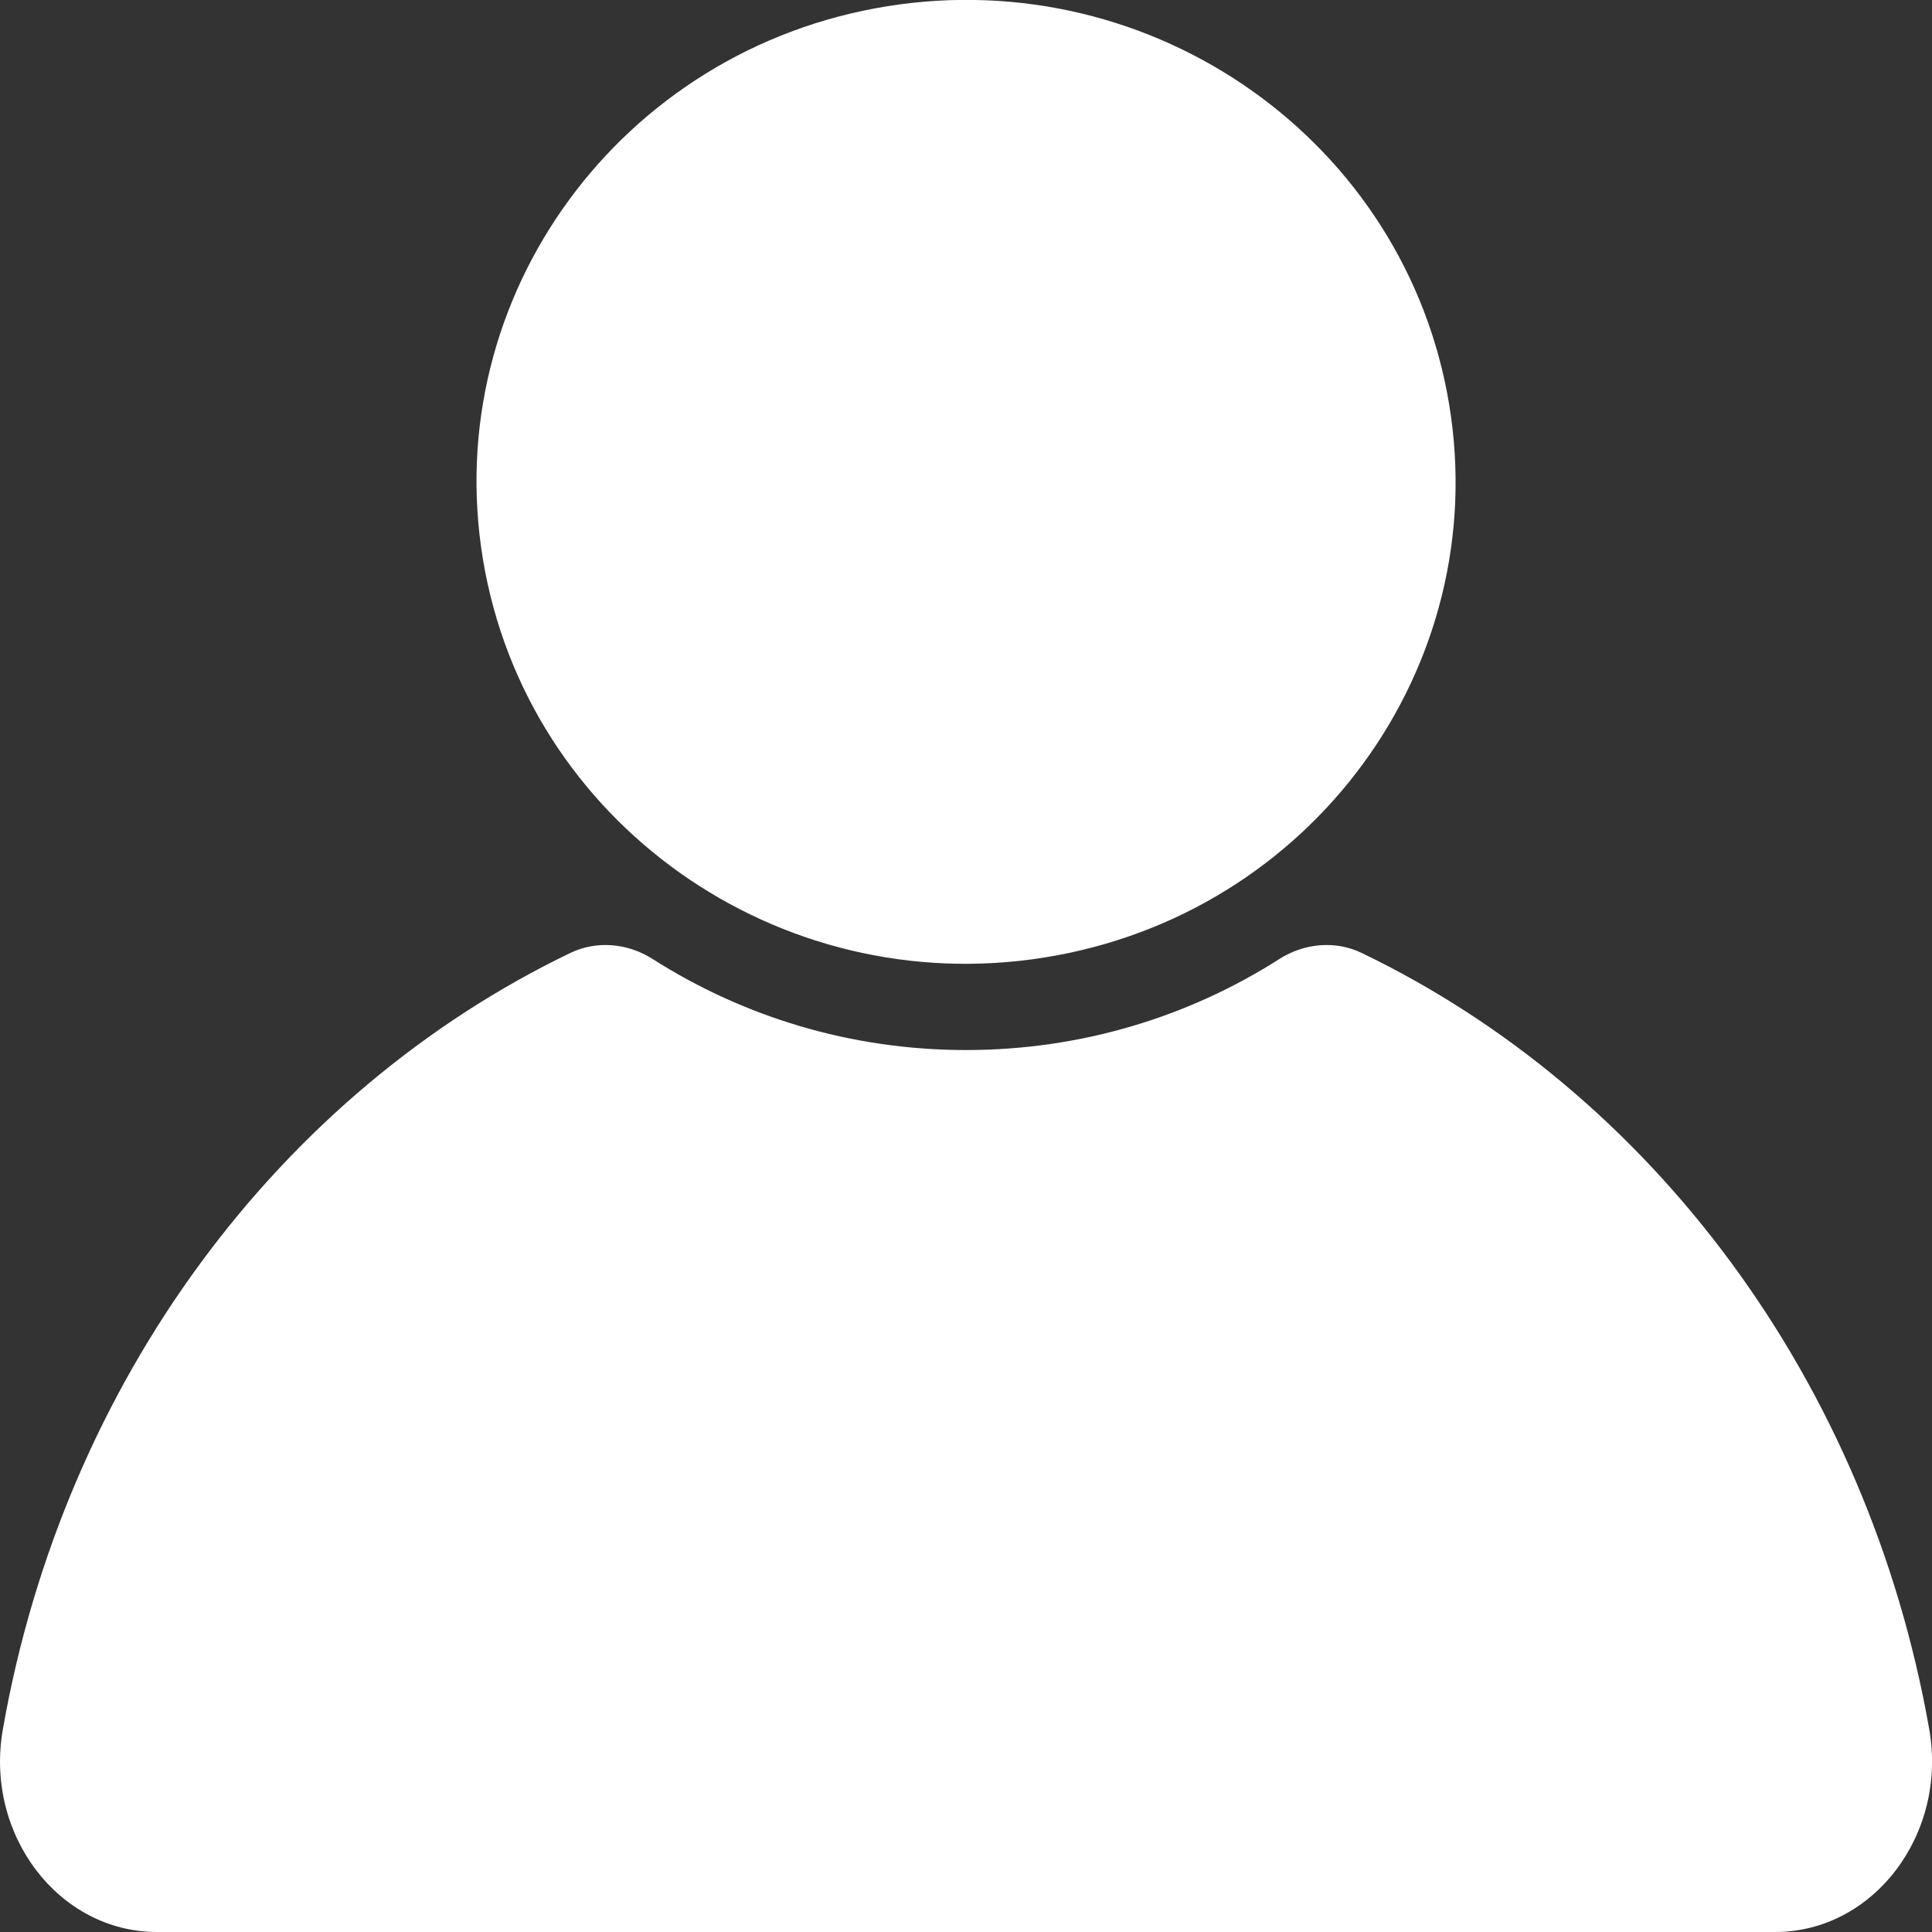 <svg class="option-icon" xmlns="http://www.w3.org/2000/svg" width="20" height="20" viewBox="0 0 20 20" fill="none">
  <rect x="0" y="0" width="20" height="20" fill="#333333" stroke="none"/>
  <g clip-path="url(#clip0_916_1211)">
    <path fill-rule="evenodd" clip-rule="evenodd" d="M15.002 4.189C15.451 6.908 13.575 9.471 10.812 9.912C8.05 10.354 5.447 8.507 4.999 5.787C4.55 3.068 6.426 0.506 9.188 0.064C11.951 -0.377 14.554 1.469 15.002 4.189ZM14.096 9.865C17.098 11.309 19.336 14.292 19.971 17.899C20.163 18.989 19.394 20 18.376 20H1.625C0.607 20 -0.163 18.99 0.03 17.899C0.664 14.292 2.903 11.309 5.904 9.865C6.178 9.733 6.5 9.764 6.755 9.927C7.691 10.523 8.803 10.87 10 10.87C11.197 10.87 12.311 10.523 13.245 9.927C13.501 9.764 13.823 9.733 14.096 9.865Z" fill="white"/>
  </g>
  <defs>
    <clipPath id="clip0_916_1211">
      <rect width="20" height="20" fill="white"/>
    </clipPath>
  </defs>
</svg>